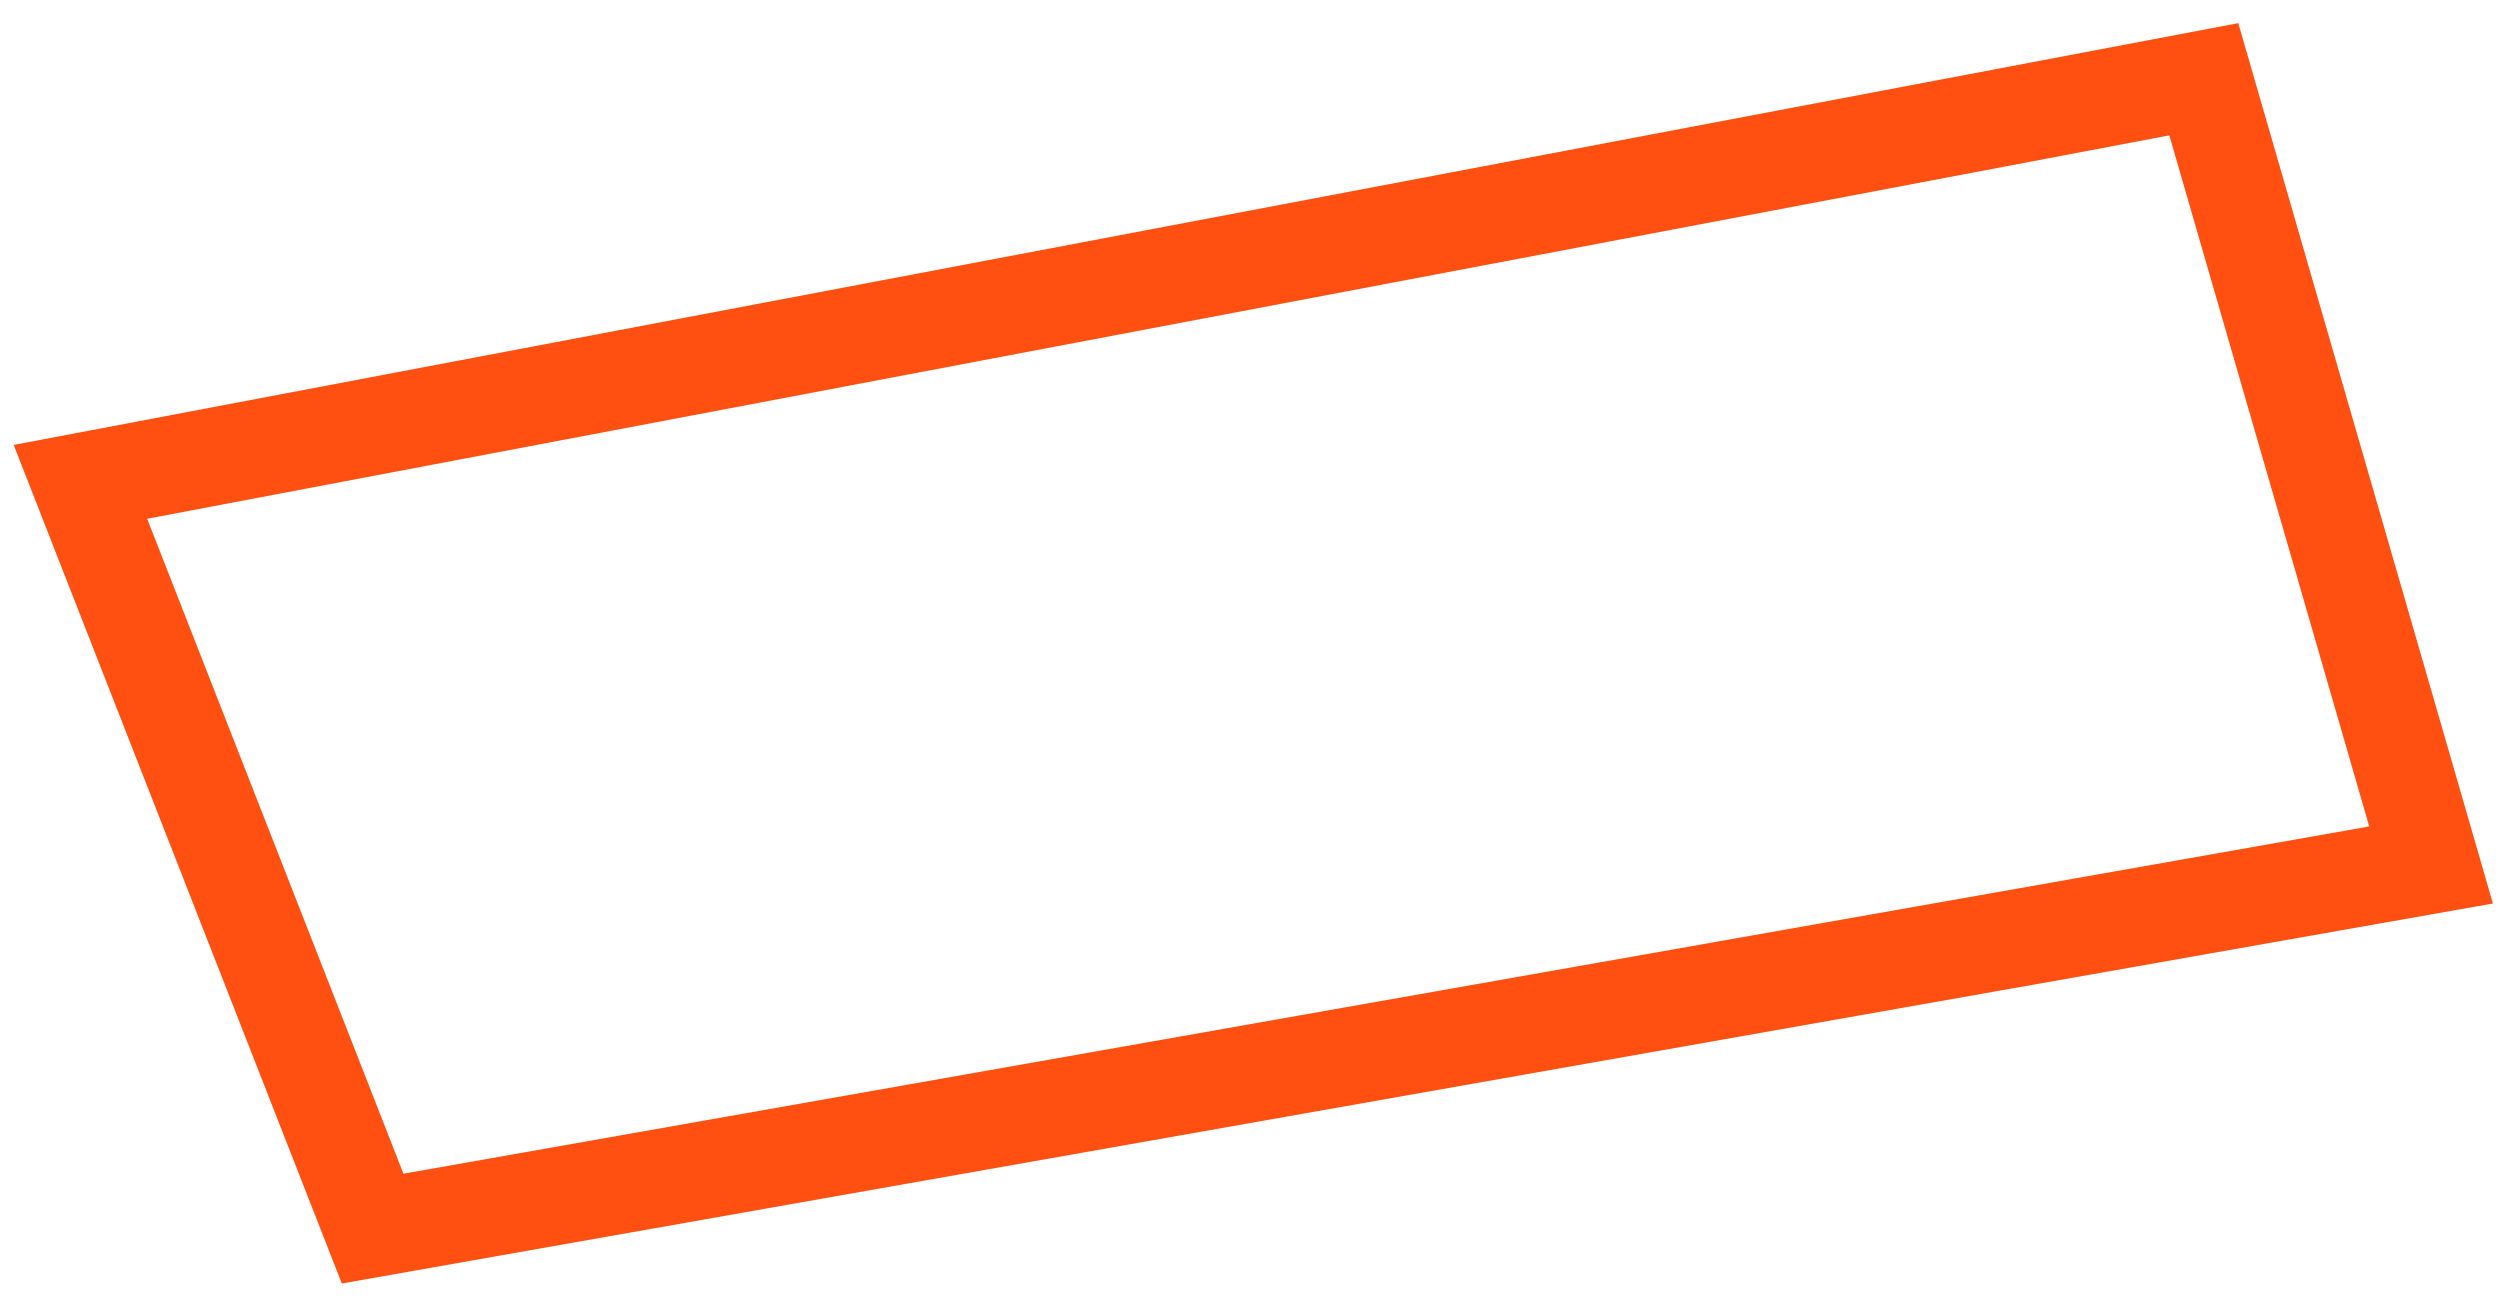 <svg width="77" height="40" viewBox="0 0 77 40" version="1.1" xmlns="http://www.w3.org/2000/svg" xmlns:xlink="http://www.w3.org/1999/xlink">
<g id="Canvas" fill="none">
<path id="Vector" d="M 0 12.4L 65.4 0L 72.4 24.2L 9 35.4L 0 12.4Z" transform="translate(2.477 2.441)" stroke="#FF5012" stroke-width="3" stroke-miterlimit="10"/>
</g>
</svg>
